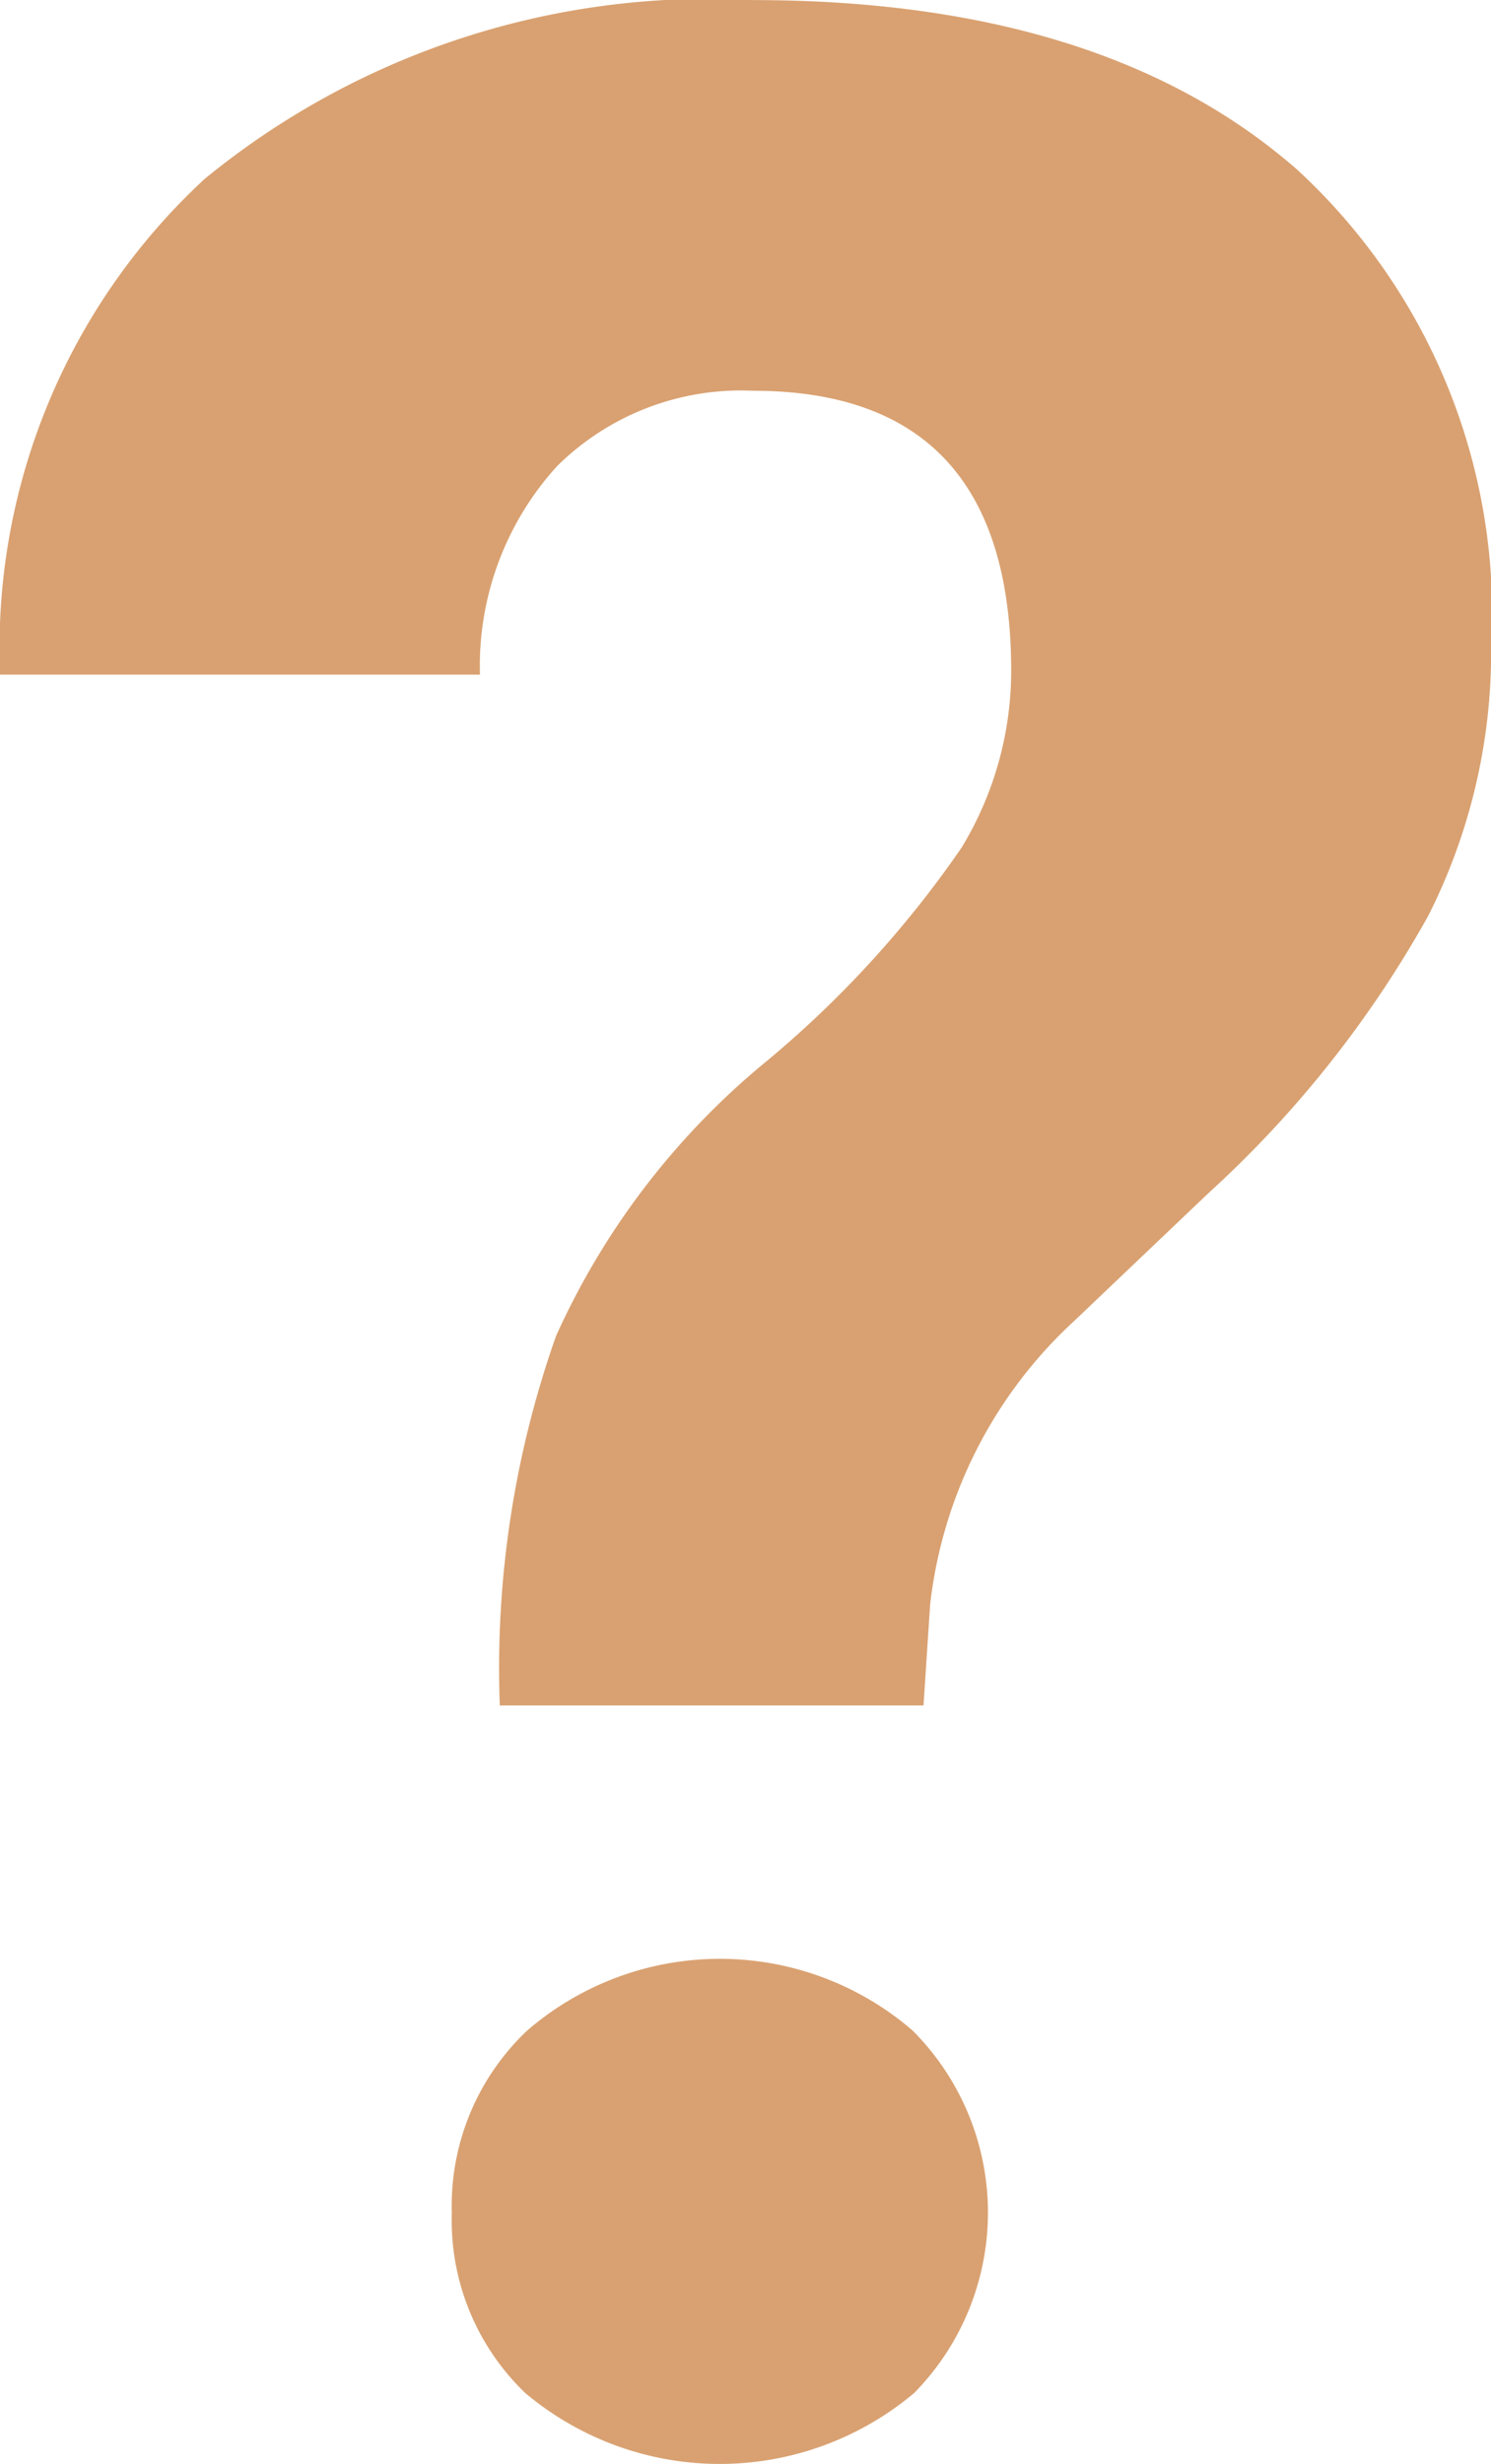 <svg id="Grupo_56428" data-name="Grupo 56428" xmlns="http://www.w3.org/2000/svg" width="19.54" height="32.271" viewBox="0 0 19.54 32.271">
  <path id="Trazado_102805" data-name="Trazado 102805" d="M1038.28,3780.053a13.047,13.047,0,0,1,.738-4.841,9.926,9.926,0,0,1,2.7-3.549,13.8,13.8,0,0,0,2.613-2.844,4.464,4.464,0,0,0,.651-2.313q0-3.671-3.383-3.672a3.426,3.426,0,0,0-2.57.989,3.886,3.886,0,0,0-1.009,2.729h-6.289a8.365,8.365,0,0,1,2.679-6.491,10.425,10.425,0,0,1,7.189-2.344q4.6,0,7.135,2.225a7.916,7.916,0,0,1,2.538,6.285,7.65,7.65,0,0,1-.824,3.483,14.364,14.364,0,0,1-2.884,3.636l-1.757,1.672a5.958,5.958,0,0,0-1.887,3.711l-.087,1.324Zm-.629,6.648a3.156,3.156,0,0,1,.987-2.389,3.865,3.865,0,0,1,5.053,0,3.372,3.372,0,0,1,.021,4.745,3.959,3.959,0,0,1-5.1,0A3.132,3.132,0,0,1,1037.651,3786.7Z" transform="translate(-1031.73 -3757.716)" fill="#d9a171"/>
</svg>
